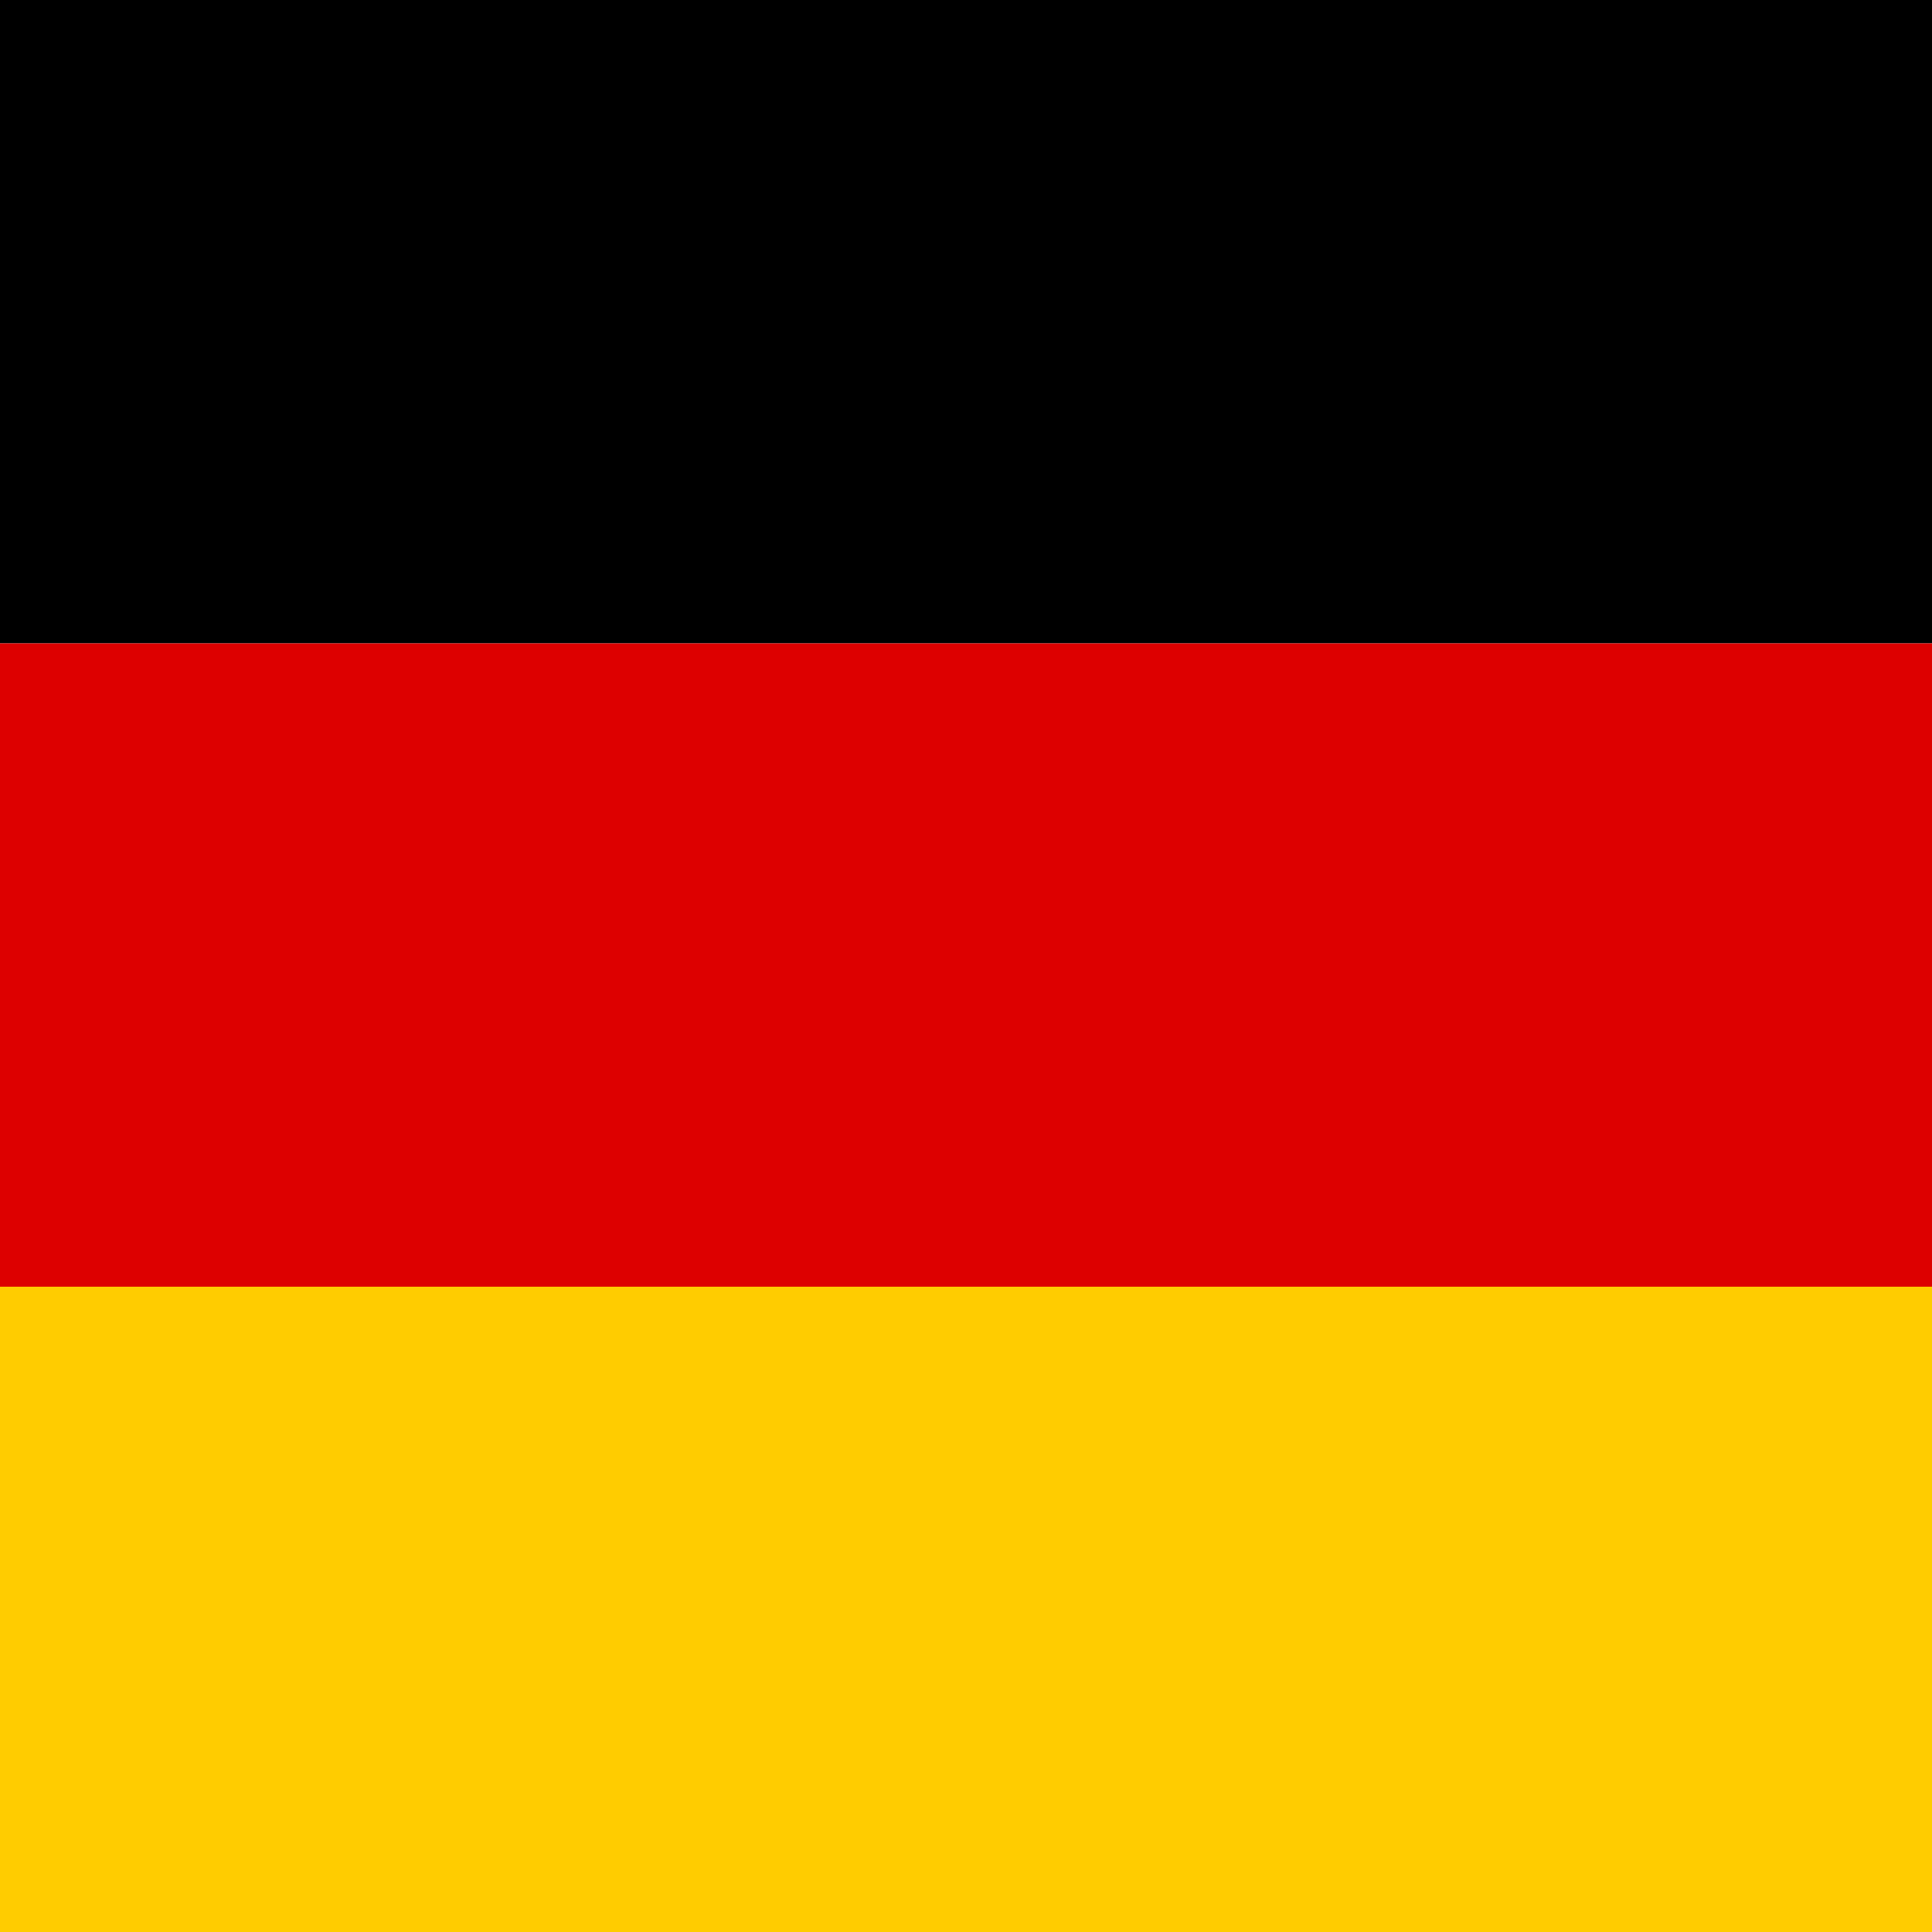 <!-- Germany: Black | Red | Yellow -->
<svg xmlns="http://www.w3.org/2000/svg" width="20" height="20">
  <rect width="20" height="6.66" fill="#000000"/>
  <rect y="6.66" width="20" height="6.66" fill="#DD0000"/>
  <rect y="13.32" width="20" height="6.68" fill="#FFCC00"/>
</svg>